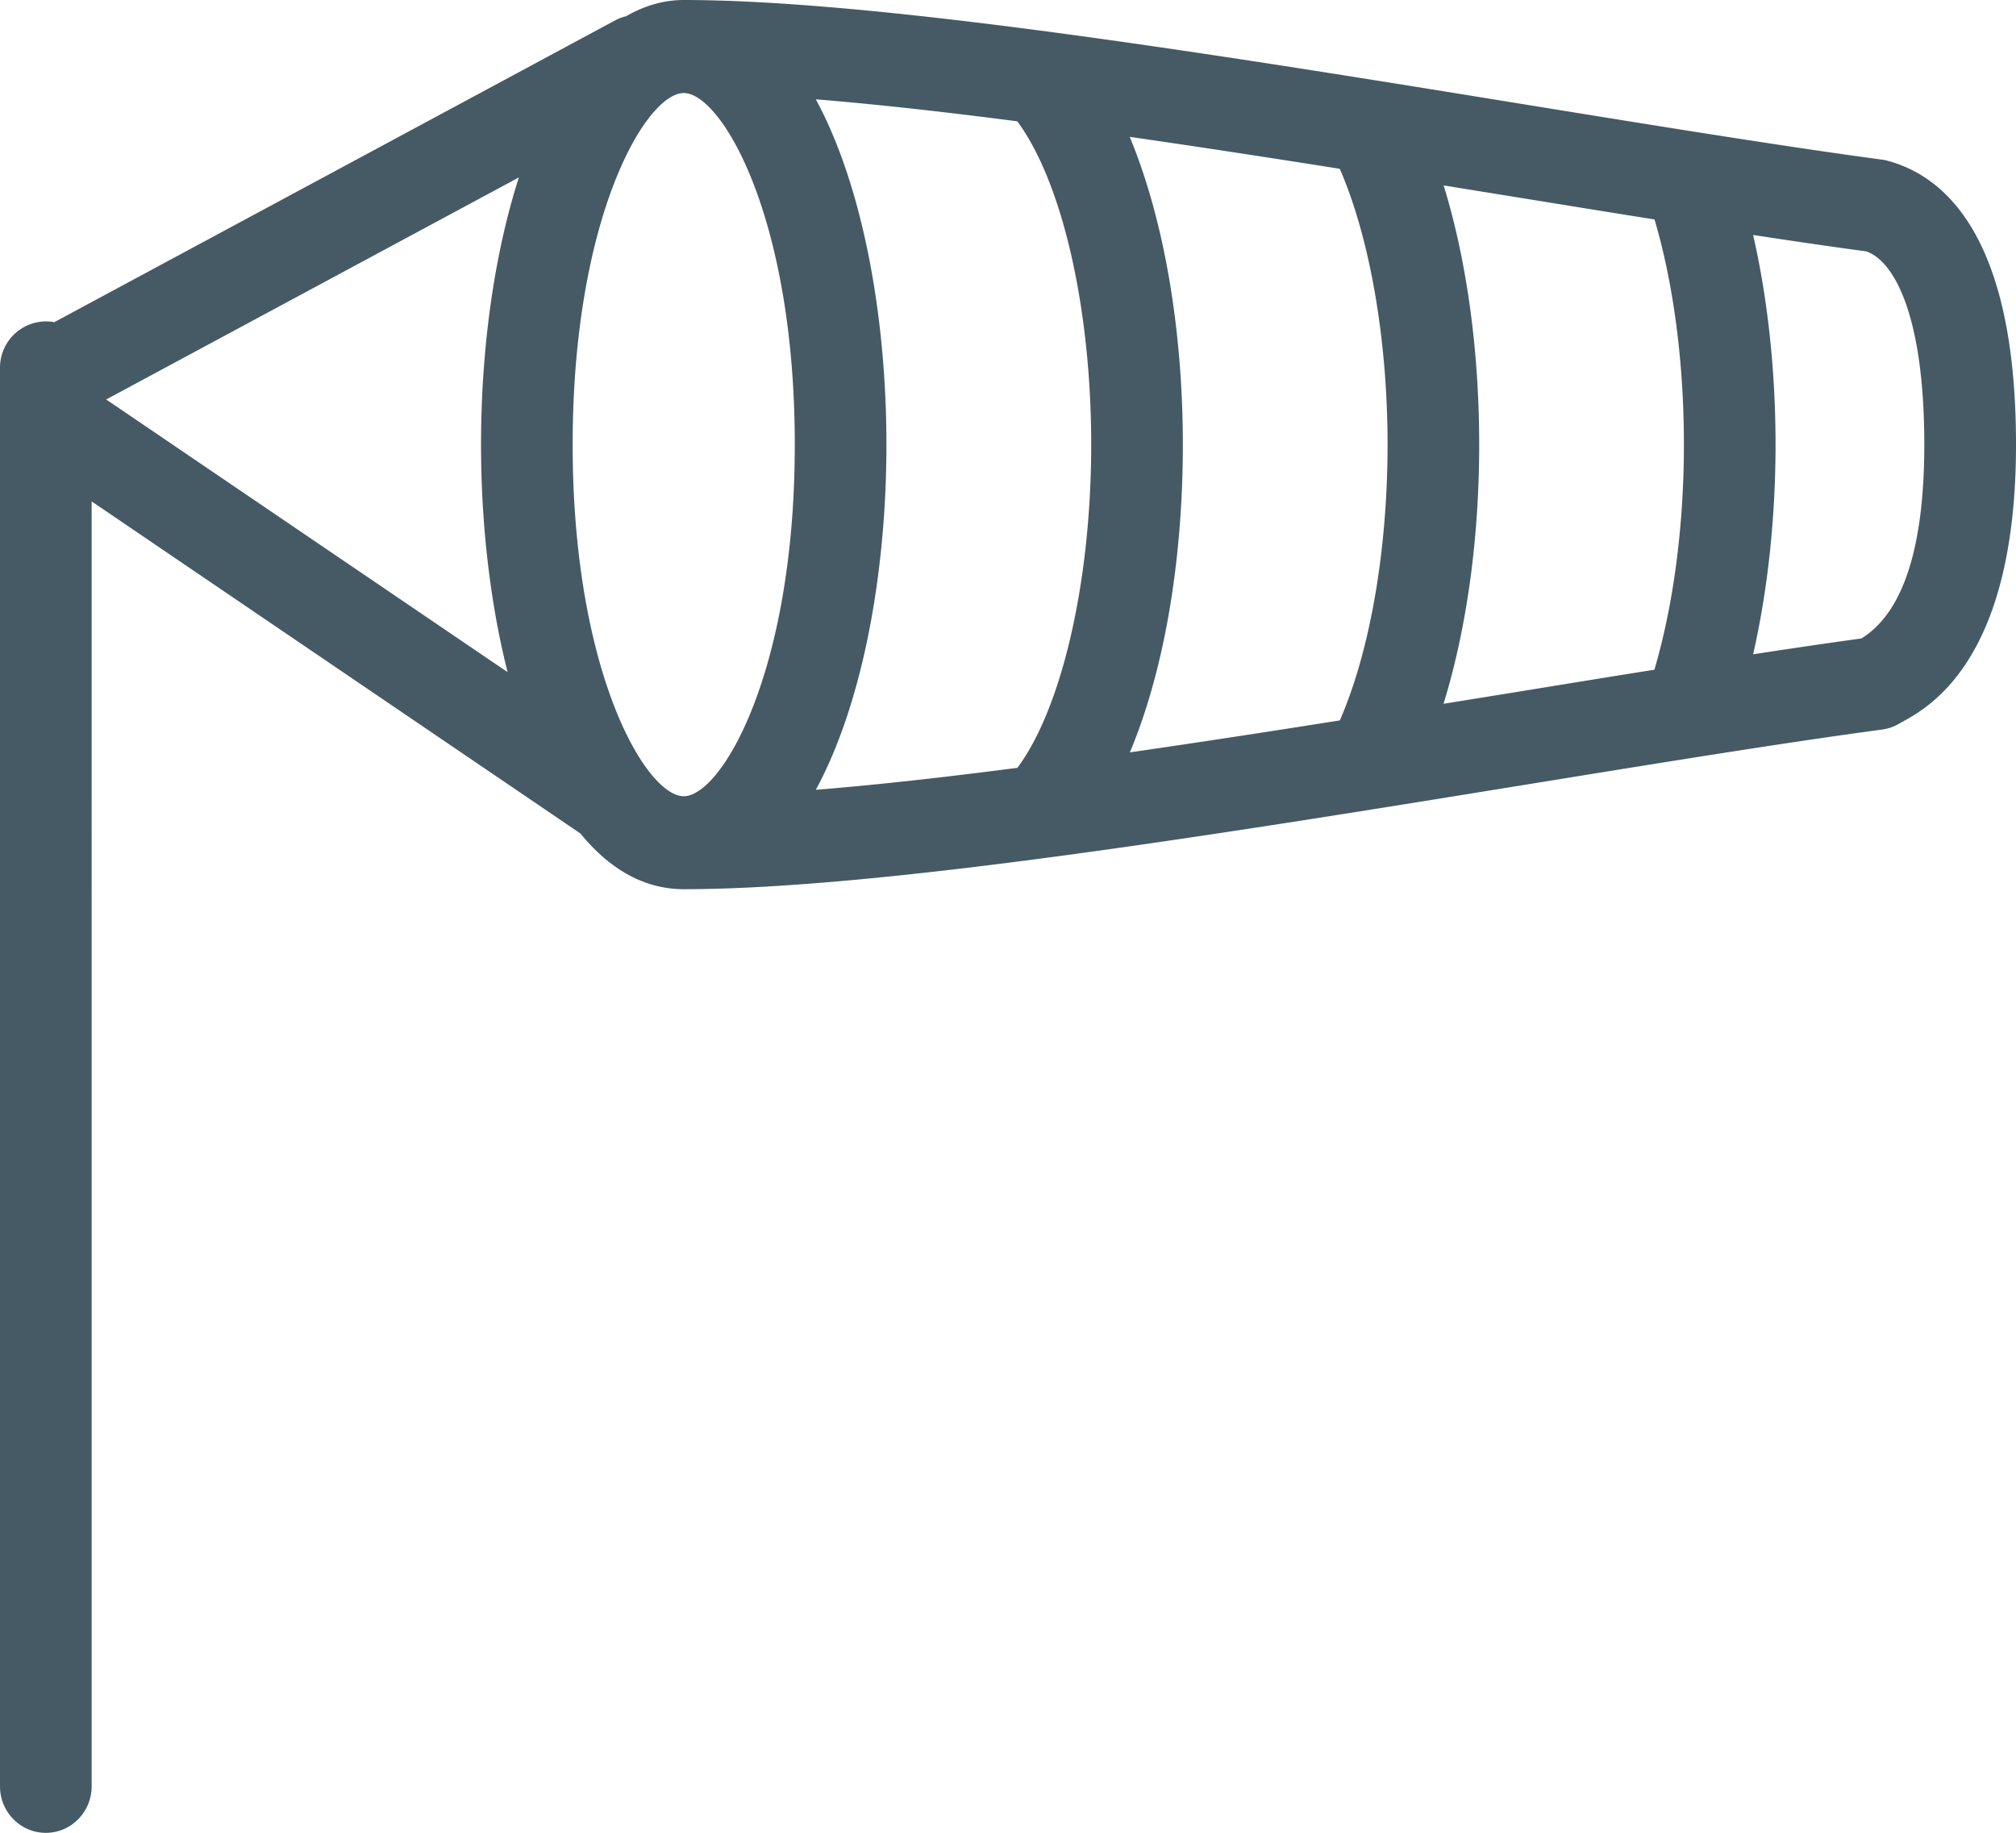 <svg xmlns="http://www.w3.org/2000/svg" width="33" height="30" viewBox="0 0 33 30">
    <path fill="#455A64" fill-rule="nonzero" d="M30.903 2.633a.74.74 0 0 0-.096-.02c-1.548-.207-3.569-.534-5.71-.881C20.1.92 14.435.002 11.198 0h-.005c-.342 0-.656.1-.945.266a.725.725 0 0 0-.172.064L.89 5.273A.756.756 0 0 0 0 6.02V29.24c0 .42.336.761.75.761s.75-.341.75-.761V8.207l8.001 5.436c.467.571 1.03.912 1.692.912 3.236 0 8.905-.92 13.905-1.731 2.14-.347 4.161-.675 5.71-.882a.739.739 0 0 0 .276-.095l.035-.02c.465-.253 1.881-1.024 1.881-4.55 0-3.368-1.14-4.385-2.097-4.644zm-8.19 4.645c0 1.739-.29 3.386-.781 4.514-1.156.183-2.313.361-3.437.523.55-1.31.867-3.096.867-5.037 0-1.921-.321-3.721-.87-5.038 1.124.162 2.282.34 3.439.523.49 1.128.782 2.786.782 4.515zm-4.851 0c0 2.237-.48 4.313-1.208 5.29-1.184.154-2.3.28-3.3.36.762-1.403 1.156-3.532 1.156-5.65 0-2.12-.394-4.248-1.156-5.652 1 .081 2.115.206 3.298.36.736.994 1.21 3.057 1.21 5.292zM1.74 6.538l6.754-3.634c-.41 1.273-.62 2.826-.62 4.374 0 1.293.148 2.59.435 3.724L1.74 6.54zm7.634.74c0-3.724 1.2-5.755 1.818-5.755h.002c.618.004 1.816 2.035 1.816 5.755 0 3.723-1.201 5.755-1.818 5.755-.618 0-1.818-2.032-1.818-5.755zm15.487 4.043l-1.232.199c.374-1.21.584-2.683.584-4.243 0-1.55-.208-3.03-.582-4.242l1.23.199c.76.123 1.506.245 2.222.358.311 1.052.481 2.341.481 3.685 0 1.333-.172 2.632-.483 3.685-.715.114-1.46.235-2.22.359zm5.606-.87c-.54.074-1.137.162-1.77.259.238-1.043.367-2.23.367-3.432 0-1.211-.129-2.39-.367-3.432.666.102 1.29.193 1.854.269.465.164.948 1.074.948 3.163 0 1.686-.347 2.754-1.032 3.174z"/>
</svg>

